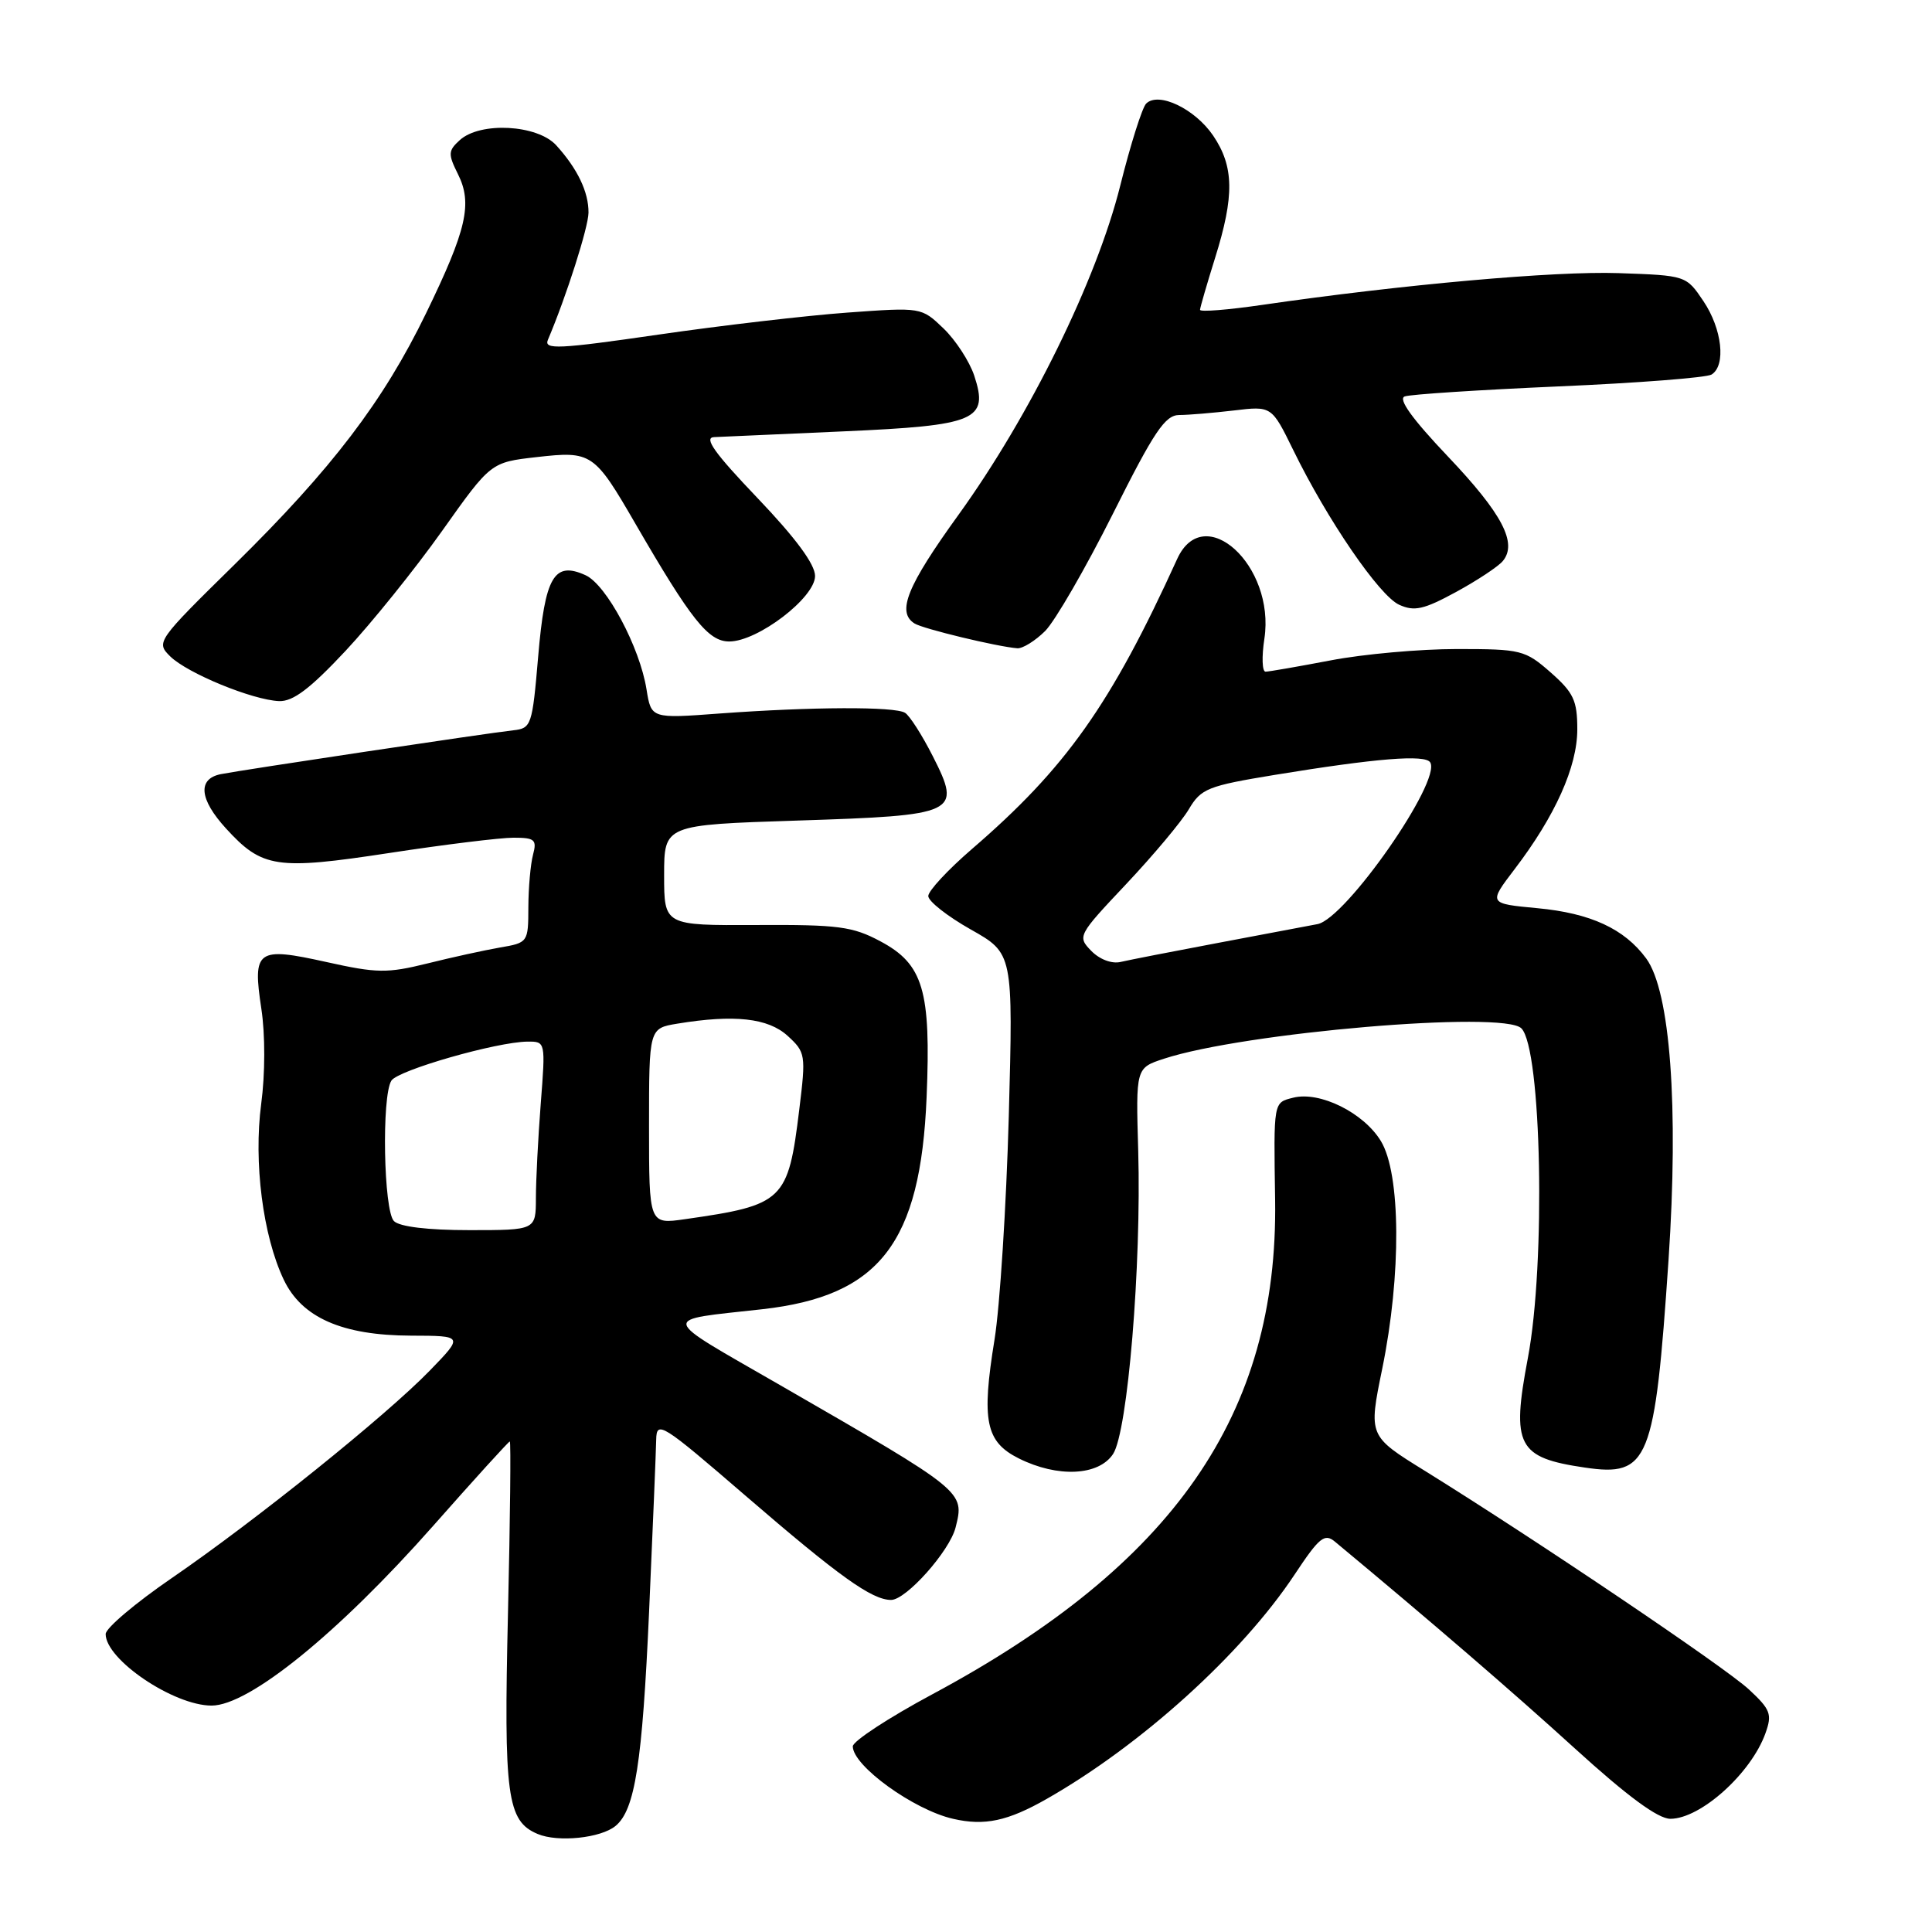 <?xml version="1.0" encoding="UTF-8" standalone="no"?>
<!DOCTYPE svg PUBLIC "-//W3C//DTD SVG 1.1//EN" "http://www.w3.org/Graphics/SVG/1.1/DTD/svg11.dtd" >
<svg xmlns="http://www.w3.org/2000/svg" xmlns:xlink="http://www.w3.org/1999/xlink" version="1.1" viewBox="0 0 256 256">
 <g >
 <path fill="currentColor"
d=" M 81.57 241.94 C 84.14 239.81 85.11 233.62 86.01 213.50 C 86.50 202.50 86.92 192.27 86.95 190.76 C 87.00 188.18 87.68 188.61 98.75 198.16 C 111.19 208.89 115.52 211.99 118.07 212.00 C 120.07 212.00 125.83 205.53 126.62 202.40 C 127.82 197.61 127.90 197.68 103.39 183.55 C 87.13 174.18 87.33 175.01 101.00 173.48 C 116.54 171.74 121.98 164.73 122.78 145.38 C 123.37 131.22 122.34 127.76 116.66 124.73 C 112.98 122.76 111.08 122.51 100.25 122.57 C 88.00 122.63 88.00 122.63 88.00 115.97 C 88.00 109.30 88.00 109.30 105.63 108.73 C 126.94 108.04 127.45 107.80 123.60 100.20 C 122.19 97.42 120.54 94.83 119.92 94.45 C 118.55 93.60 107.58 93.65 95.40 94.54 C 86.29 95.22 86.29 95.22 85.67 91.36 C 84.78 85.76 80.36 77.48 77.59 76.22 C 73.42 74.32 72.21 76.39 71.31 87.00 C 70.53 96.15 70.41 96.51 68.00 96.77 C 64.53 97.15 32.01 102.03 29.25 102.58 C 26.15 103.21 26.41 105.91 29.95 109.78 C 34.74 115.02 36.62 115.31 51.56 113.03 C 58.87 111.91 66.28 111.00 68.04 111.00 C 70.86 111.00 71.16 111.26 70.63 113.25 C 70.30 114.49 70.02 117.62 70.01 120.20 C 70.00 124.86 69.96 124.92 66.25 125.55 C 64.19 125.91 59.84 126.86 56.60 127.67 C 51.30 128.98 49.93 128.96 43.24 127.47 C 34.03 125.43 33.45 125.85 34.63 133.67 C 35.15 137.07 35.14 142.32 34.61 146.27 C 33.59 154.00 34.83 163.74 37.59 169.55 C 39.98 174.59 45.33 176.95 54.46 176.98 C 61.42 177.00 61.42 177.00 56.96 181.60 C 51.15 187.59 33.82 201.52 22.75 209.11 C 17.94 212.41 14.00 215.74 14.00 216.52 C 14.00 219.91 23.00 225.99 28.03 226.00 C 33.00 226.00 44.80 216.43 57.39 202.19 C 62.82 196.04 67.40 191.00 67.55 191.00 C 67.71 191.00 67.60 201.24 67.31 213.75 C 66.74 238.02 67.18 241.30 71.24 243.01 C 73.93 244.15 79.62 243.56 81.57 241.94 Z  M 138.72 238.35 C 151.25 231.21 164.54 219.18 171.52 208.67 C 174.82 203.69 175.51 203.13 176.90 204.29 C 189.67 214.90 200.37 224.12 208.71 231.71 C 215.65 238.02 219.69 241.00 221.33 241.00 C 225.33 241.00 232.02 234.99 233.93 229.67 C 234.84 227.14 234.61 226.52 231.73 223.85 C 228.57 220.92 203.57 204.06 188.78 194.88 C 181.33 190.27 181.33 190.27 183.15 181.38 C 185.70 168.92 185.62 155.53 182.97 151.19 C 180.69 147.44 174.88 144.56 171.36 145.45 C 168.72 146.11 168.76 145.87 168.96 159.00 C 169.38 187.40 155.55 207.33 123.54 224.50 C 117.74 227.61 113.00 230.72 113.00 231.40 C 113.00 233.98 121.06 239.81 126.28 241.00 C 130.46 241.97 133.53 241.31 138.72 238.35 Z  M 147.49 192.66 C 149.43 189.69 151.25 167.71 150.82 152.51 C 150.50 141.51 150.50 141.51 154.22 140.29 C 164.82 136.81 199.22 133.88 201.59 136.26 C 204.27 138.94 204.83 167.38 202.45 179.95 C 200.25 191.57 201.07 193.15 210.00 194.46 C 218.48 195.71 219.28 193.70 221.09 166.94 C 222.45 146.64 221.32 131.35 218.13 127.00 C 215.24 123.07 210.76 121.00 203.72 120.34 C 197.22 119.73 197.22 119.73 200.67 115.20 C 206.07 108.13 209.00 101.60 209.00 96.64 C 209.00 92.82 208.51 91.78 205.47 89.10 C 202.08 86.13 201.56 86.00 193.05 86.00 C 188.17 86.00 180.65 86.67 176.34 87.50 C 172.03 88.32 168.13 89.00 167.69 89.00 C 167.24 89.00 167.17 87.02 167.54 84.61 C 168.99 74.93 159.52 66.30 155.98 74.07 C 147.20 93.36 141.24 101.78 128.75 112.53 C 125.59 115.26 123.00 118.05 123.00 118.73 C 123.00 119.42 125.53 121.41 128.63 123.16 C 134.25 126.33 134.25 126.33 133.67 147.92 C 133.34 159.79 132.49 173.10 131.78 177.50 C 130.03 188.26 130.60 191.05 135.00 193.25 C 140.15 195.82 145.58 195.56 147.49 192.66 Z  M 45.78 86.25 C 49.25 82.54 55.00 75.39 58.56 70.38 C 65.03 61.26 65.03 61.26 71.09 60.57 C 78.40 59.74 78.74 59.97 84.21 69.42 C 91.60 82.17 93.86 85.00 96.63 85.00 C 100.40 85.00 108.00 79.20 108.00 76.32 C 108.00 74.77 105.43 71.29 100.37 65.99 C 94.68 60.03 93.21 57.98 94.62 57.92 C 95.65 57.87 103.35 57.53 111.72 57.16 C 129.40 56.38 131.04 55.68 129.09 49.77 C 128.46 47.88 126.63 45.07 125.02 43.52 C 122.09 40.71 122.08 40.71 112.29 41.42 C 106.91 41.81 95.63 43.12 87.23 44.34 C 73.99 46.26 72.04 46.35 72.60 45.03 C 75.05 39.26 77.96 30.12 77.98 28.18 C 78.00 25.44 76.52 22.35 73.70 19.25 C 71.20 16.51 63.65 16.10 60.93 18.56 C 59.38 19.97 59.35 20.40 60.68 23.07 C 62.63 26.97 61.84 30.43 56.46 41.50 C 50.79 53.18 43.99 62.10 31.09 74.79 C 20.76 84.94 20.65 85.10 22.56 86.98 C 24.85 89.22 33.44 92.75 36.98 92.90 C 38.83 92.97 41.09 91.26 45.78 86.25 Z  M 138.49 83.61 C 139.80 82.29 143.84 75.31 147.45 68.11 C 152.93 57.16 154.38 55.00 156.26 54.99 C 157.49 54.99 160.75 54.71 163.50 54.39 C 168.50 53.79 168.50 53.79 171.36 59.63 C 175.87 68.87 182.76 78.93 185.39 80.13 C 187.41 81.05 188.65 80.77 192.92 78.45 C 195.73 76.92 198.53 75.07 199.13 74.34 C 201.10 71.97 199.06 68.07 191.86 60.49 C 187.12 55.50 185.22 52.86 186.13 52.53 C 186.89 52.25 196.07 51.66 206.54 51.20 C 217.01 50.75 226.12 50.04 226.79 49.63 C 228.73 48.43 228.19 43.58 225.71 39.90 C 223.43 36.51 223.41 36.50 214.46 36.19 C 206.03 35.90 185.82 37.70 167.25 40.40 C 162.71 41.06 159.01 41.36 159.01 41.05 C 159.02 40.75 159.92 37.65 161.01 34.16 C 163.58 25.96 163.52 22.06 160.75 17.97 C 158.34 14.42 153.50 12.10 151.87 13.73 C 151.35 14.25 149.80 19.14 148.44 24.59 C 145.31 37.12 136.47 55.10 127.01 68.21 C 120.17 77.68 118.78 81.12 121.19 82.62 C 122.34 83.33 132.13 85.69 134.80 85.90 C 135.51 85.95 137.17 84.92 138.49 83.61 Z  M 52.20 161.80 C 50.83 160.43 50.55 145.26 51.86 143.19 C 52.74 141.80 65.84 138.05 69.90 138.02 C 72.29 138.00 72.29 138.03 71.65 146.25 C 71.30 150.79 71.01 156.41 71.01 158.75 C 71.00 163.00 71.00 163.00 62.20 163.00 C 56.69 163.00 52.95 162.55 52.20 161.80 Z  M 86.00 149.24 C 86.00 136.26 86.00 136.26 89.75 135.64 C 97.28 134.40 101.77 134.89 104.36 137.25 C 106.74 139.43 106.80 139.75 105.91 147.00 C 104.43 159.13 103.86 159.68 90.75 161.55 C 86.00 162.23 86.00 162.23 86.00 149.24 Z  M 144.60 126.00 C 142.74 124.08 142.81 123.95 149.23 117.14 C 152.82 113.33 156.55 108.88 157.52 107.24 C 159.14 104.49 160.02 104.14 168.89 102.68 C 182.39 100.47 188.85 99.95 189.51 101.02 C 191.04 103.48 178.33 121.72 174.58 122.45 C 173.44 122.67 167.55 123.78 161.50 124.92 C 155.45 126.06 149.60 127.20 148.50 127.46 C 147.33 127.74 145.72 127.14 144.60 126.00 Z "/>
</g>
</svg>